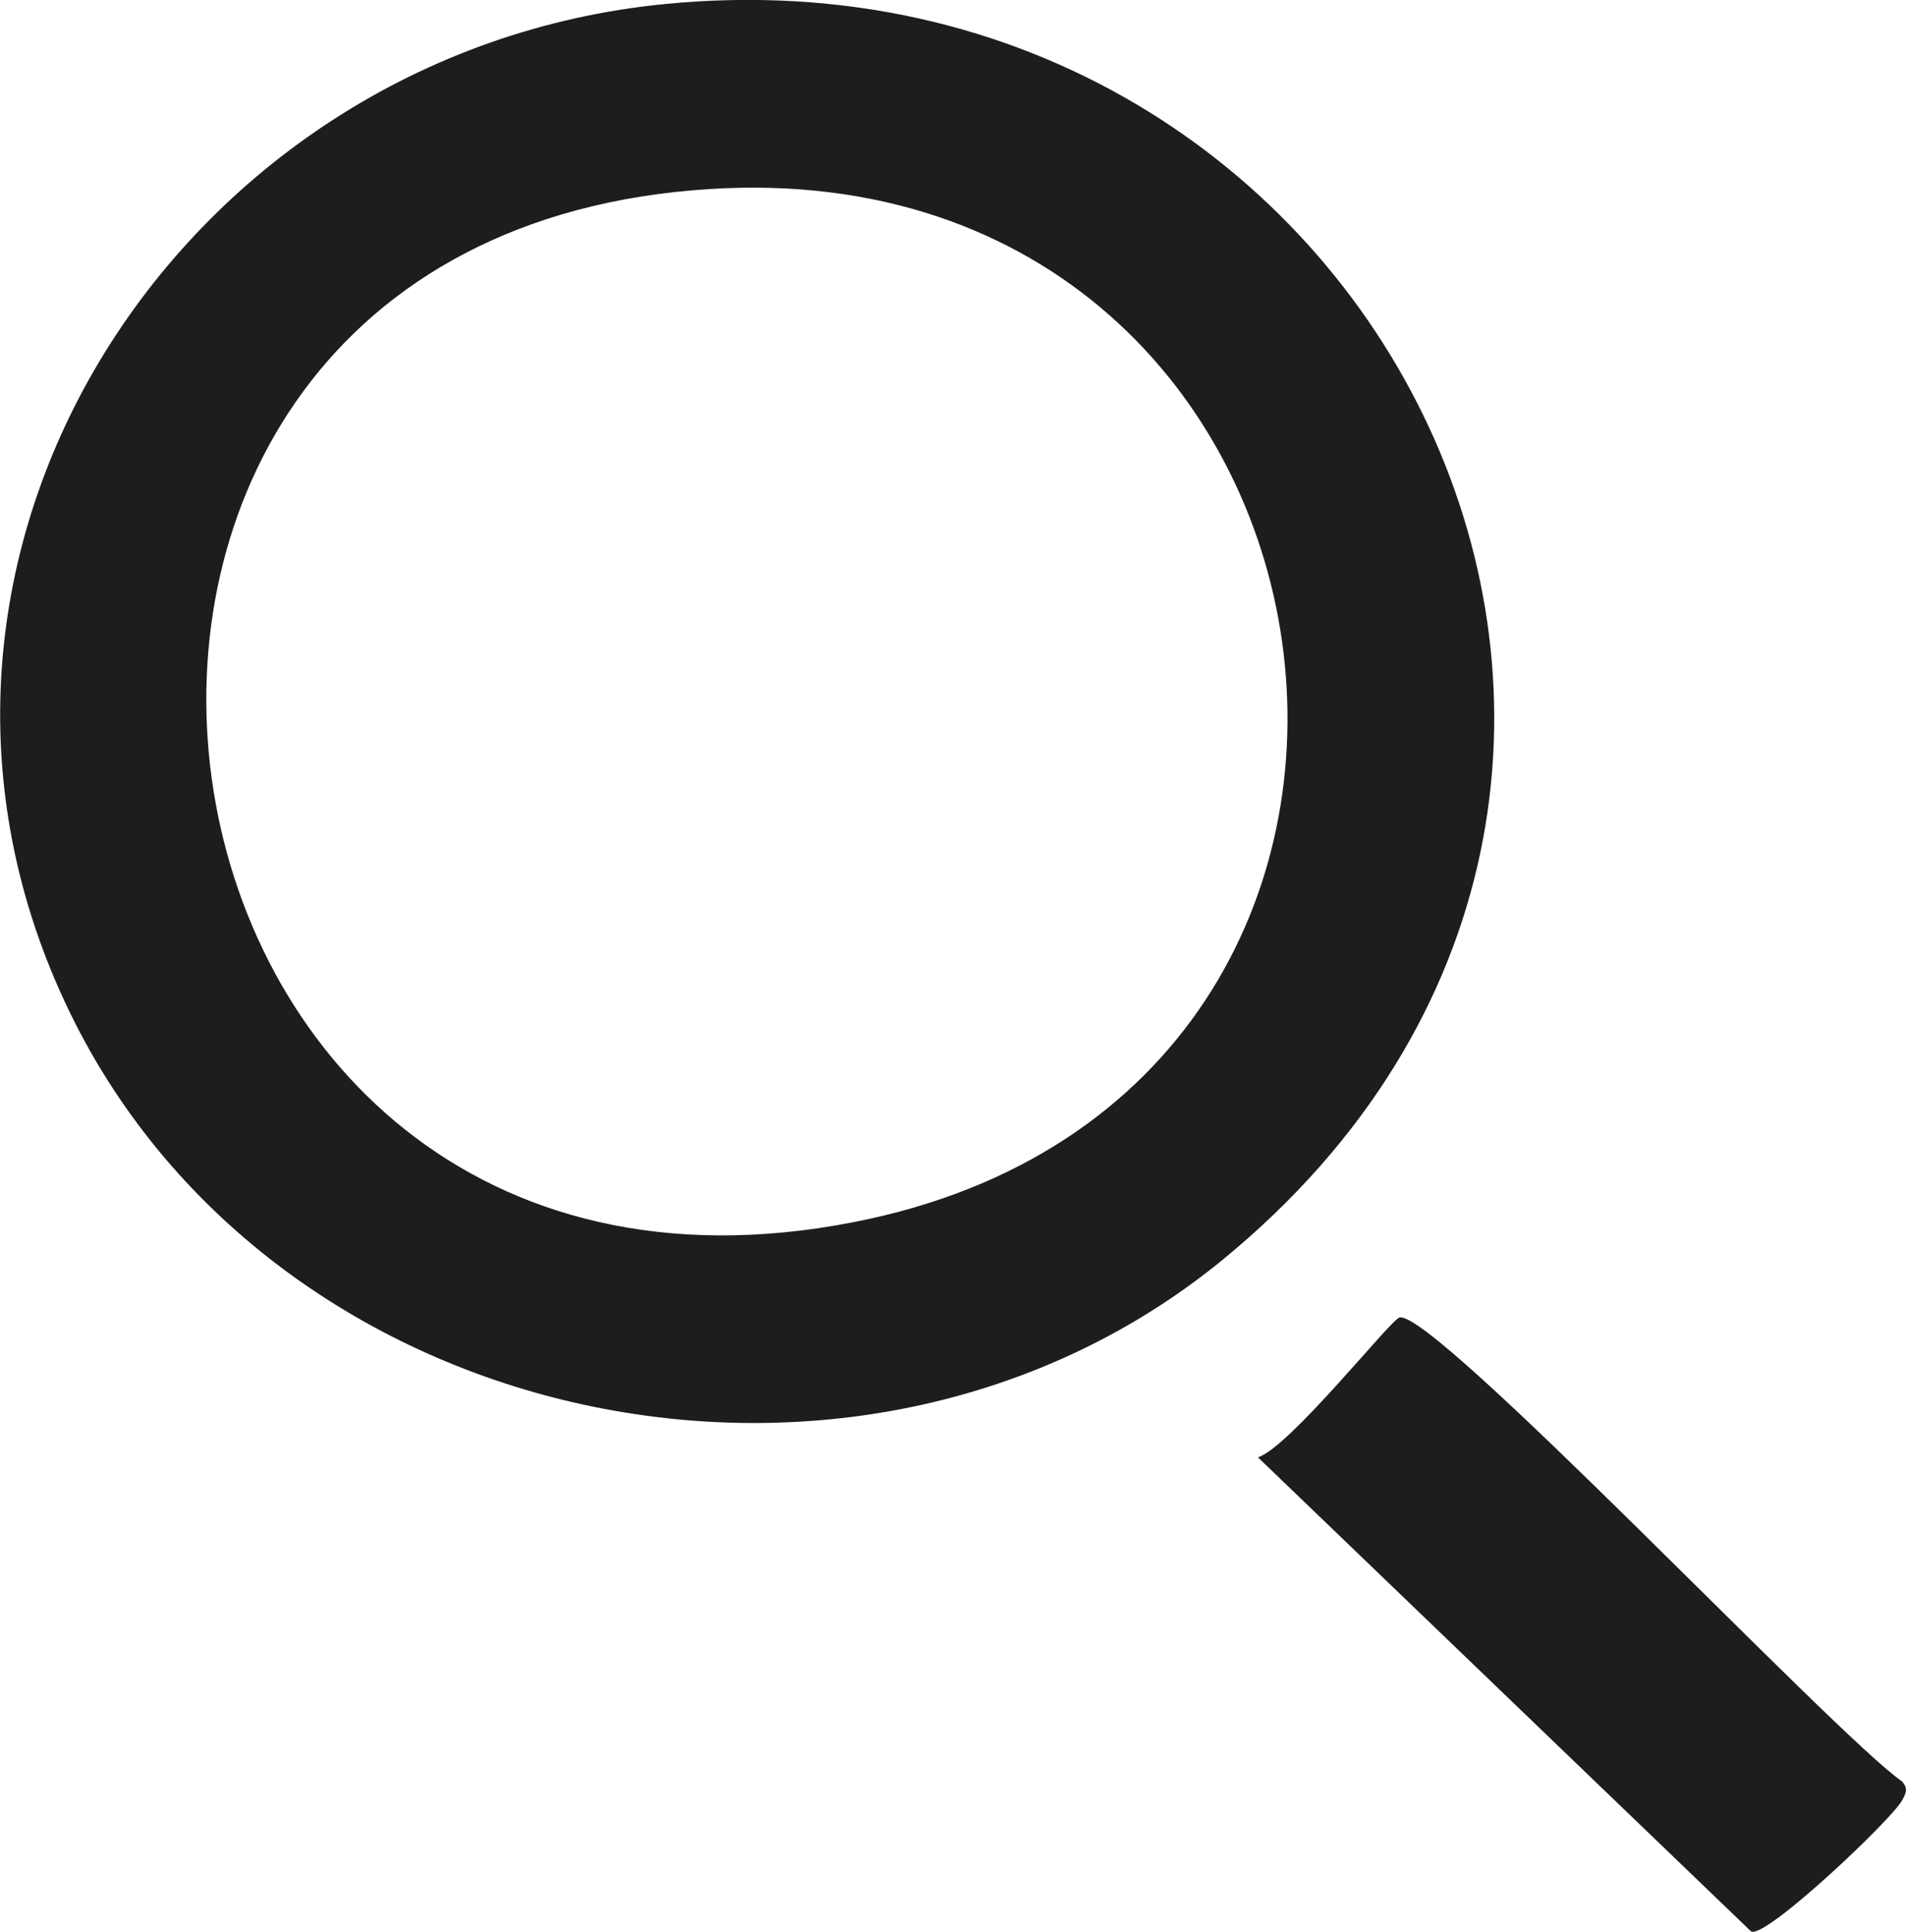 <?xml version="1.0" encoding="UTF-8"?>
<svg id="Camada_2" data-name="Camada 2" xmlns="http://www.w3.org/2000/svg" viewBox="0 0 24 24.33">
  <defs>
    <style>
      .cls-1 {
        fill: #1d1d1b;
      }
    </style>
  </defs>
  <g id="Camada_1-2" data-name="Camada 1">
    <g>
      <path class="cls-1" d="M8.38.05c9.02-.88,14.28,9.84,7.03,15.8-4.51,3.71-11.81,2.25-14.46-2.96C-1.96,7.15,2.2.65,8.38.05ZM8.94,2.38c-9.64.6-7.69,14.86,1.8,13.01,8.36-1.62,6.65-13.54-1.8-13.01Z"/>
      <path class="cls-1" d="M17.62,16.59c.41-.13,5.5,5.27,6.33,5.84.08.09.05.15,0,.24-.12.23-1.71,1.74-1.9,1.65l-6.21-5.97c.4-.13,1.66-1.72,1.78-1.76Z"/>
    </g>
  </g>
</svg>
